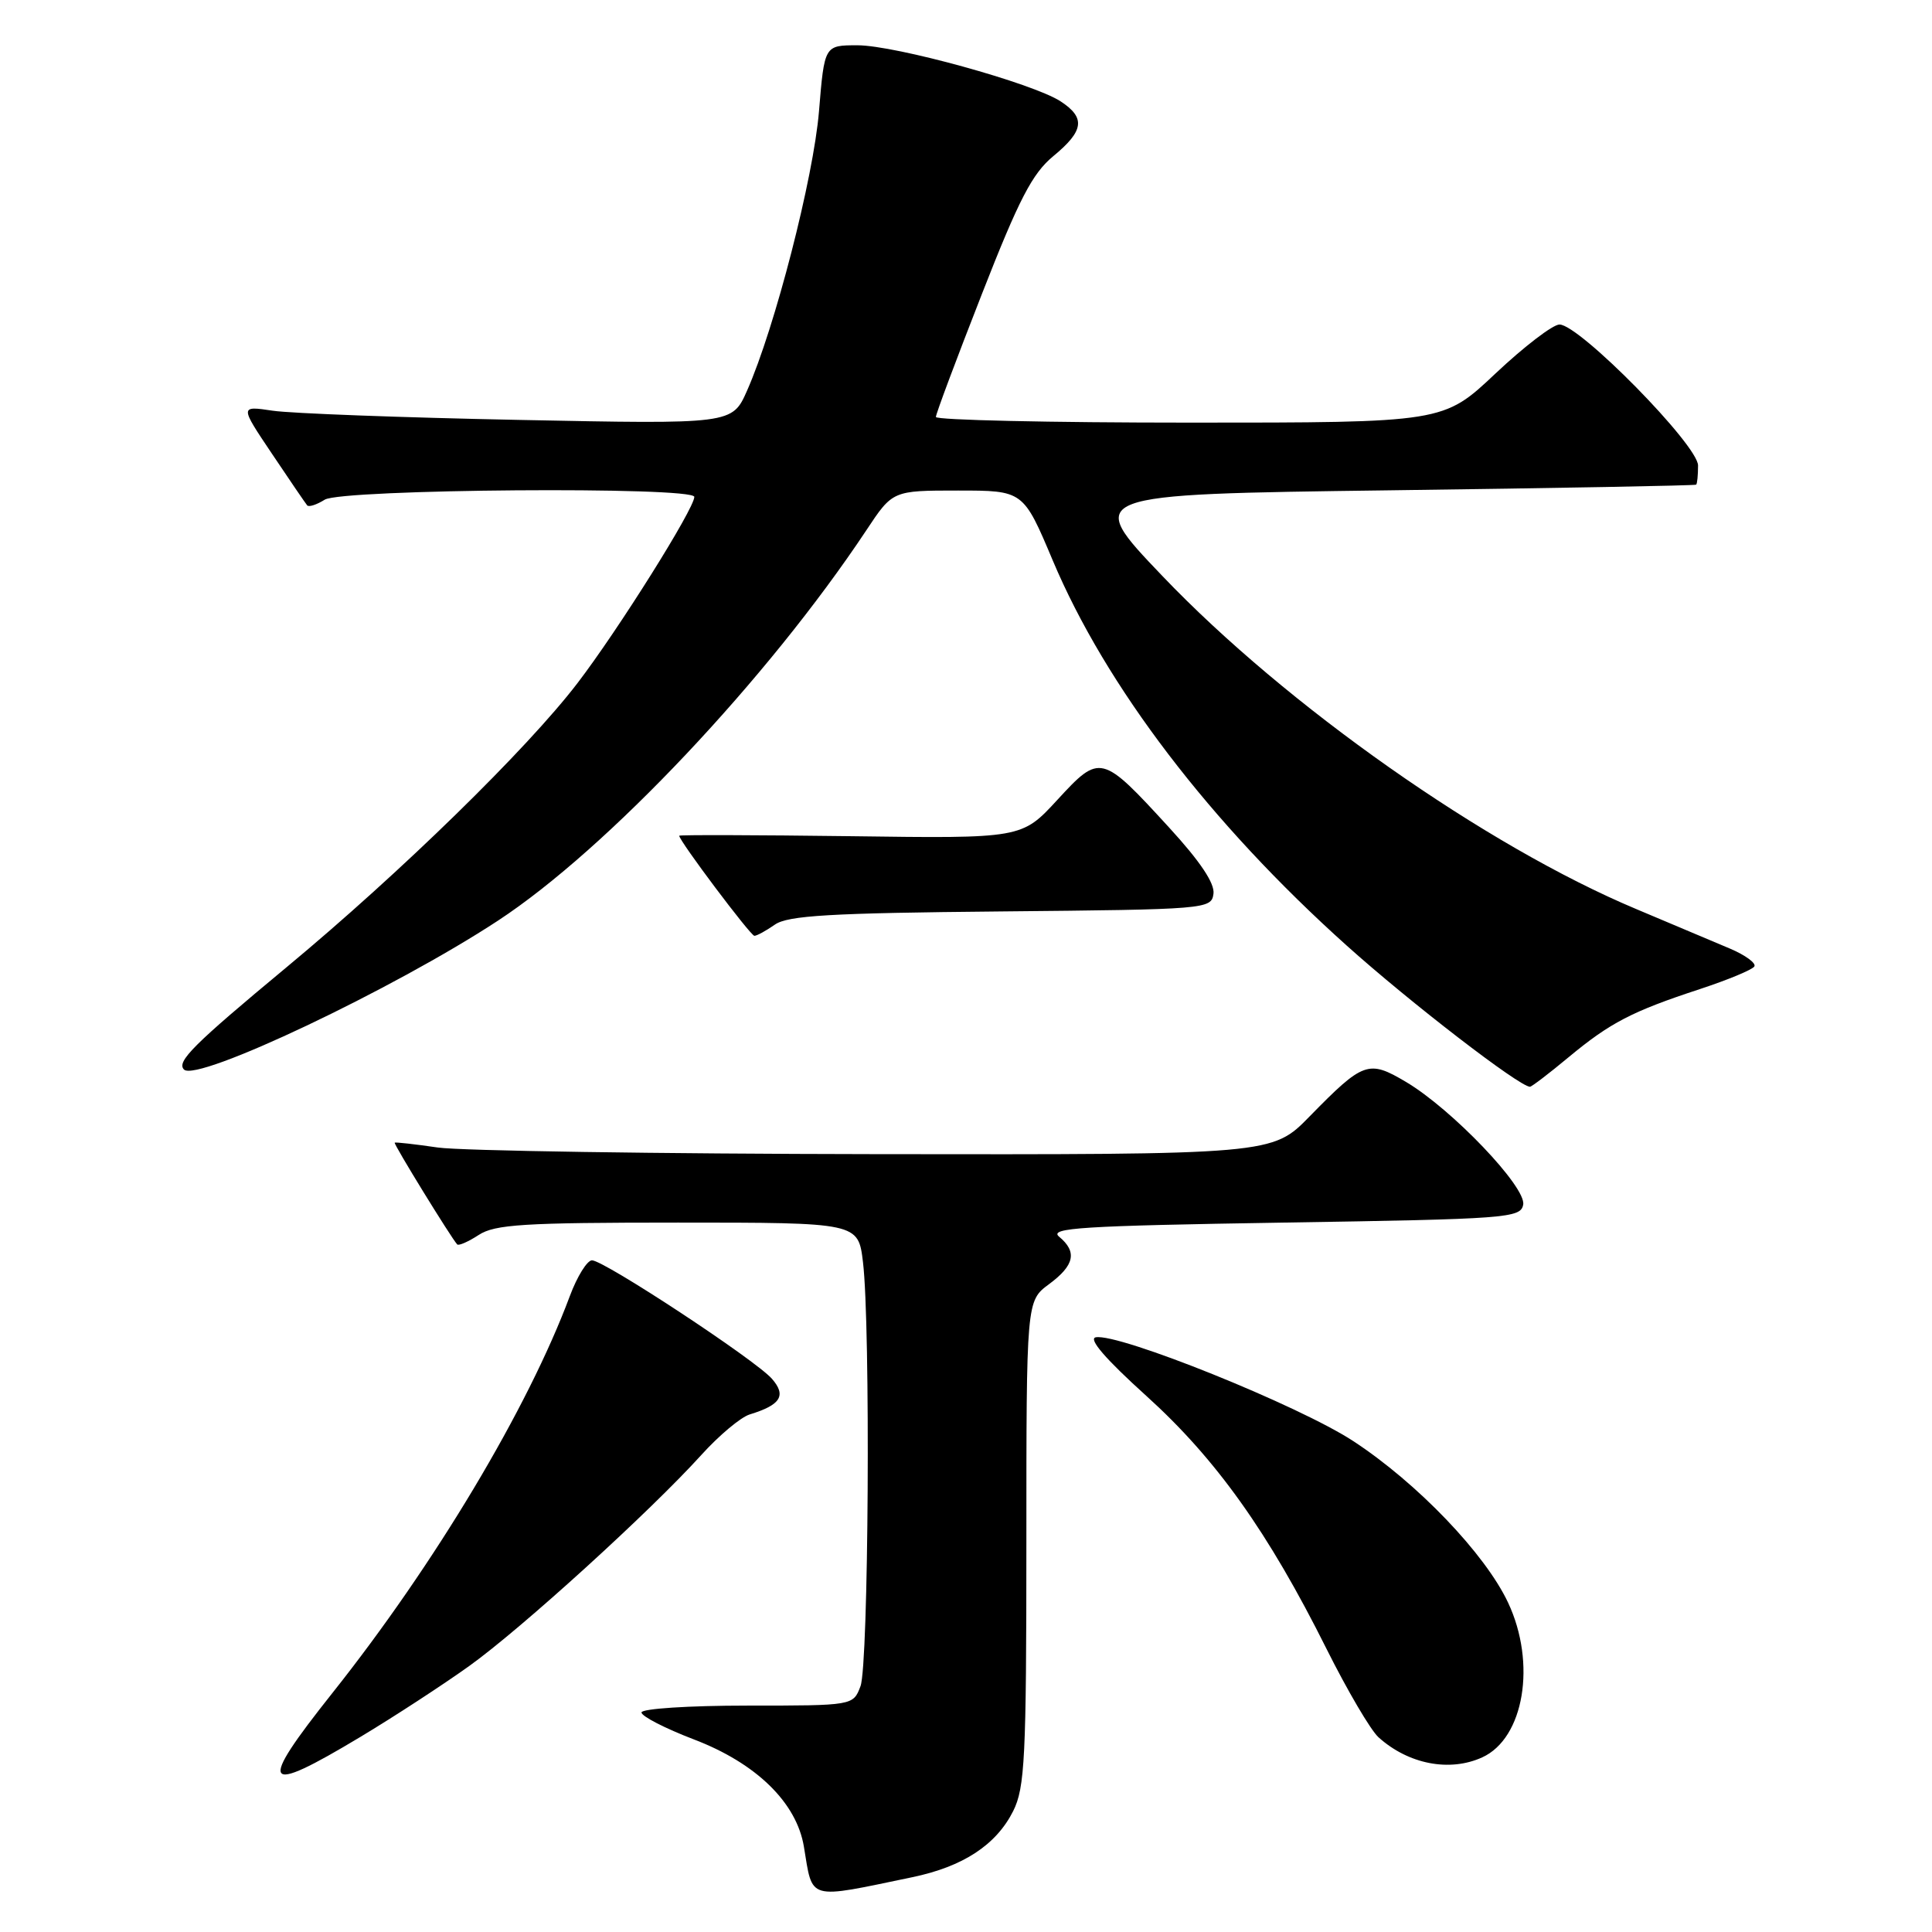 <?xml version="1.0" encoding="UTF-8" standalone="no"?>
<!DOCTYPE svg PUBLIC "-//W3C//DTD SVG 1.1//EN" "http://www.w3.org/Graphics/SVG/1.1/DTD/svg11.dtd" >
<svg xmlns="http://www.w3.org/2000/svg" xmlns:xlink="http://www.w3.org/1999/xlink" version="1.1" viewBox="0 0 256 256">
 <g >
 <path fill="currentColor"
d=" M 120.88 248.74 C 127.61 247.34 131.99 244.47 134.25 239.98 C 135.80 236.88 136.00 232.97 136.00 204.44 C 136.00 172.38 136.00 172.38 139.00 170.16 C 142.38 167.66 142.76 165.88 140.34 163.87 C 138.93 162.70 143.29 162.43 170.08 162.00 C 199.75 161.53 201.49 161.40 201.83 159.63 C 202.28 157.33 192.39 146.97 186.30 143.36 C 181.33 140.41 180.65 140.66 173.54 147.92 C 168.58 153.00 168.58 153.00 116.04 152.93 C 87.14 152.89 61.02 152.49 58.00 152.05 C 54.98 151.61 52.41 151.32 52.30 151.41 C 52.11 151.56 59.76 163.99 60.58 164.89 C 60.78 165.10 62.06 164.53 63.43 163.64 C 65.57 162.24 69.39 162.00 89.83 162.00 C 113.72 162.00 113.72 162.00 114.35 167.25 C 115.36 175.64 115.10 220.61 114.02 223.43 C 113.05 226.00 113.05 226.00 99.02 226.00 C 91.24 226.00 85.00 226.41 85.00 226.91 C 85.00 227.41 88.12 229.02 91.94 230.48 C 100.20 233.63 105.55 238.85 106.52 244.69 C 107.72 251.91 106.83 251.66 120.88 248.74 Z  M 47.77 230.14 C 52.22 227.47 58.70 223.24 62.18 220.75 C 69.10 215.79 86.19 200.24 92.93 192.79 C 95.27 190.20 98.16 187.78 99.34 187.42 C 103.46 186.16 104.23 184.92 102.28 182.69 C 100.08 180.19 80.04 167.00 78.44 167.00 C 77.80 167.00 76.47 169.14 75.50 171.75 C 69.95 186.63 57.63 207.23 44.03 224.35 C 34.03 236.94 34.71 237.99 47.77 230.14 Z  M 196.40 232.86 C 201.95 230.34 203.61 220.40 199.83 212.36 C 196.79 205.89 187.79 196.50 179.31 190.95 C 172.10 186.23 148.23 176.62 145.19 177.20 C 144.17 177.40 146.52 180.11 151.89 184.96 C 161.13 193.31 168.05 203.01 175.78 218.50 C 178.53 224.00 181.62 229.26 182.66 230.20 C 186.62 233.77 192.09 234.83 196.40 232.86 Z  M 207.82 140.11 C 213.36 135.51 216.23 134.02 225.24 131.06 C 228.95 129.84 232.20 128.49 232.46 128.06 C 232.73 127.63 231.27 126.56 229.22 125.69 C 227.18 124.82 221.60 122.47 216.82 120.46 C 196.90 112.11 170.41 93.49 154.02 76.32 C 143.68 65.50 143.68 65.50 184.09 64.97 C 206.32 64.68 224.61 64.34 224.75 64.22 C 224.89 64.10 225.00 62.95 225.00 61.68 C 225.00 58.99 209.28 43.00 206.64 43.00 C 205.76 43.00 201.94 45.93 198.15 49.50 C 191.26 56.00 191.26 56.00 157.63 56.00 C 139.13 56.00 124.00 55.66 124.01 55.25 C 124.01 54.84 126.75 47.53 130.09 39.00 C 135.04 26.34 136.79 22.98 139.58 20.68 C 143.64 17.33 143.86 15.61 140.55 13.44 C 136.89 11.04 118.63 6.00 113.61 6.00 C 109.24 6.00 109.24 6.00 108.52 14.75 C 107.79 23.56 102.68 43.42 98.99 51.76 C 97.02 56.21 97.02 56.21 68.76 55.64 C 53.22 55.33 38.54 54.78 36.13 54.42 C 31.77 53.77 31.77 53.77 36.04 60.13 C 38.39 63.64 40.49 66.71 40.70 66.96 C 40.92 67.22 41.96 66.88 43.03 66.21 C 45.30 64.80 92.00 64.44 92.00 65.84 C 92.00 67.40 81.93 83.45 76.51 90.53 C 69.80 99.29 53.11 115.59 38.00 128.14 C 25.61 138.43 23.35 140.68 24.38 141.72 C 26.09 143.43 52.17 131.06 66.00 121.98 C 80.44 112.50 101.72 89.94 114.79 70.27 C 118.28 65.00 118.28 65.00 126.94 65.00 C 135.59 65.00 135.59 65.00 139.49 74.25 C 146.53 90.95 160.35 109.06 178.44 125.29 C 186.86 132.85 201.34 144.00 202.73 144.00 C 202.95 144.00 205.25 142.25 207.82 140.11 Z  M 102.67 122.52 C 104.40 121.31 109.96 120.98 132.65 120.77 C 159.90 120.51 160.51 120.46 160.79 118.44 C 160.99 117.07 159.04 114.15 154.93 109.67 C 145.96 99.88 145.77 99.83 140.11 105.98 C 135.39 111.11 135.39 111.11 112.70 110.80 C 100.21 110.64 90.00 110.61 90.00 110.74 C 90.00 111.42 99.45 124.00 99.96 124.00 C 100.29 124.00 101.51 123.33 102.67 122.52 Z "/>
</g>
</svg>